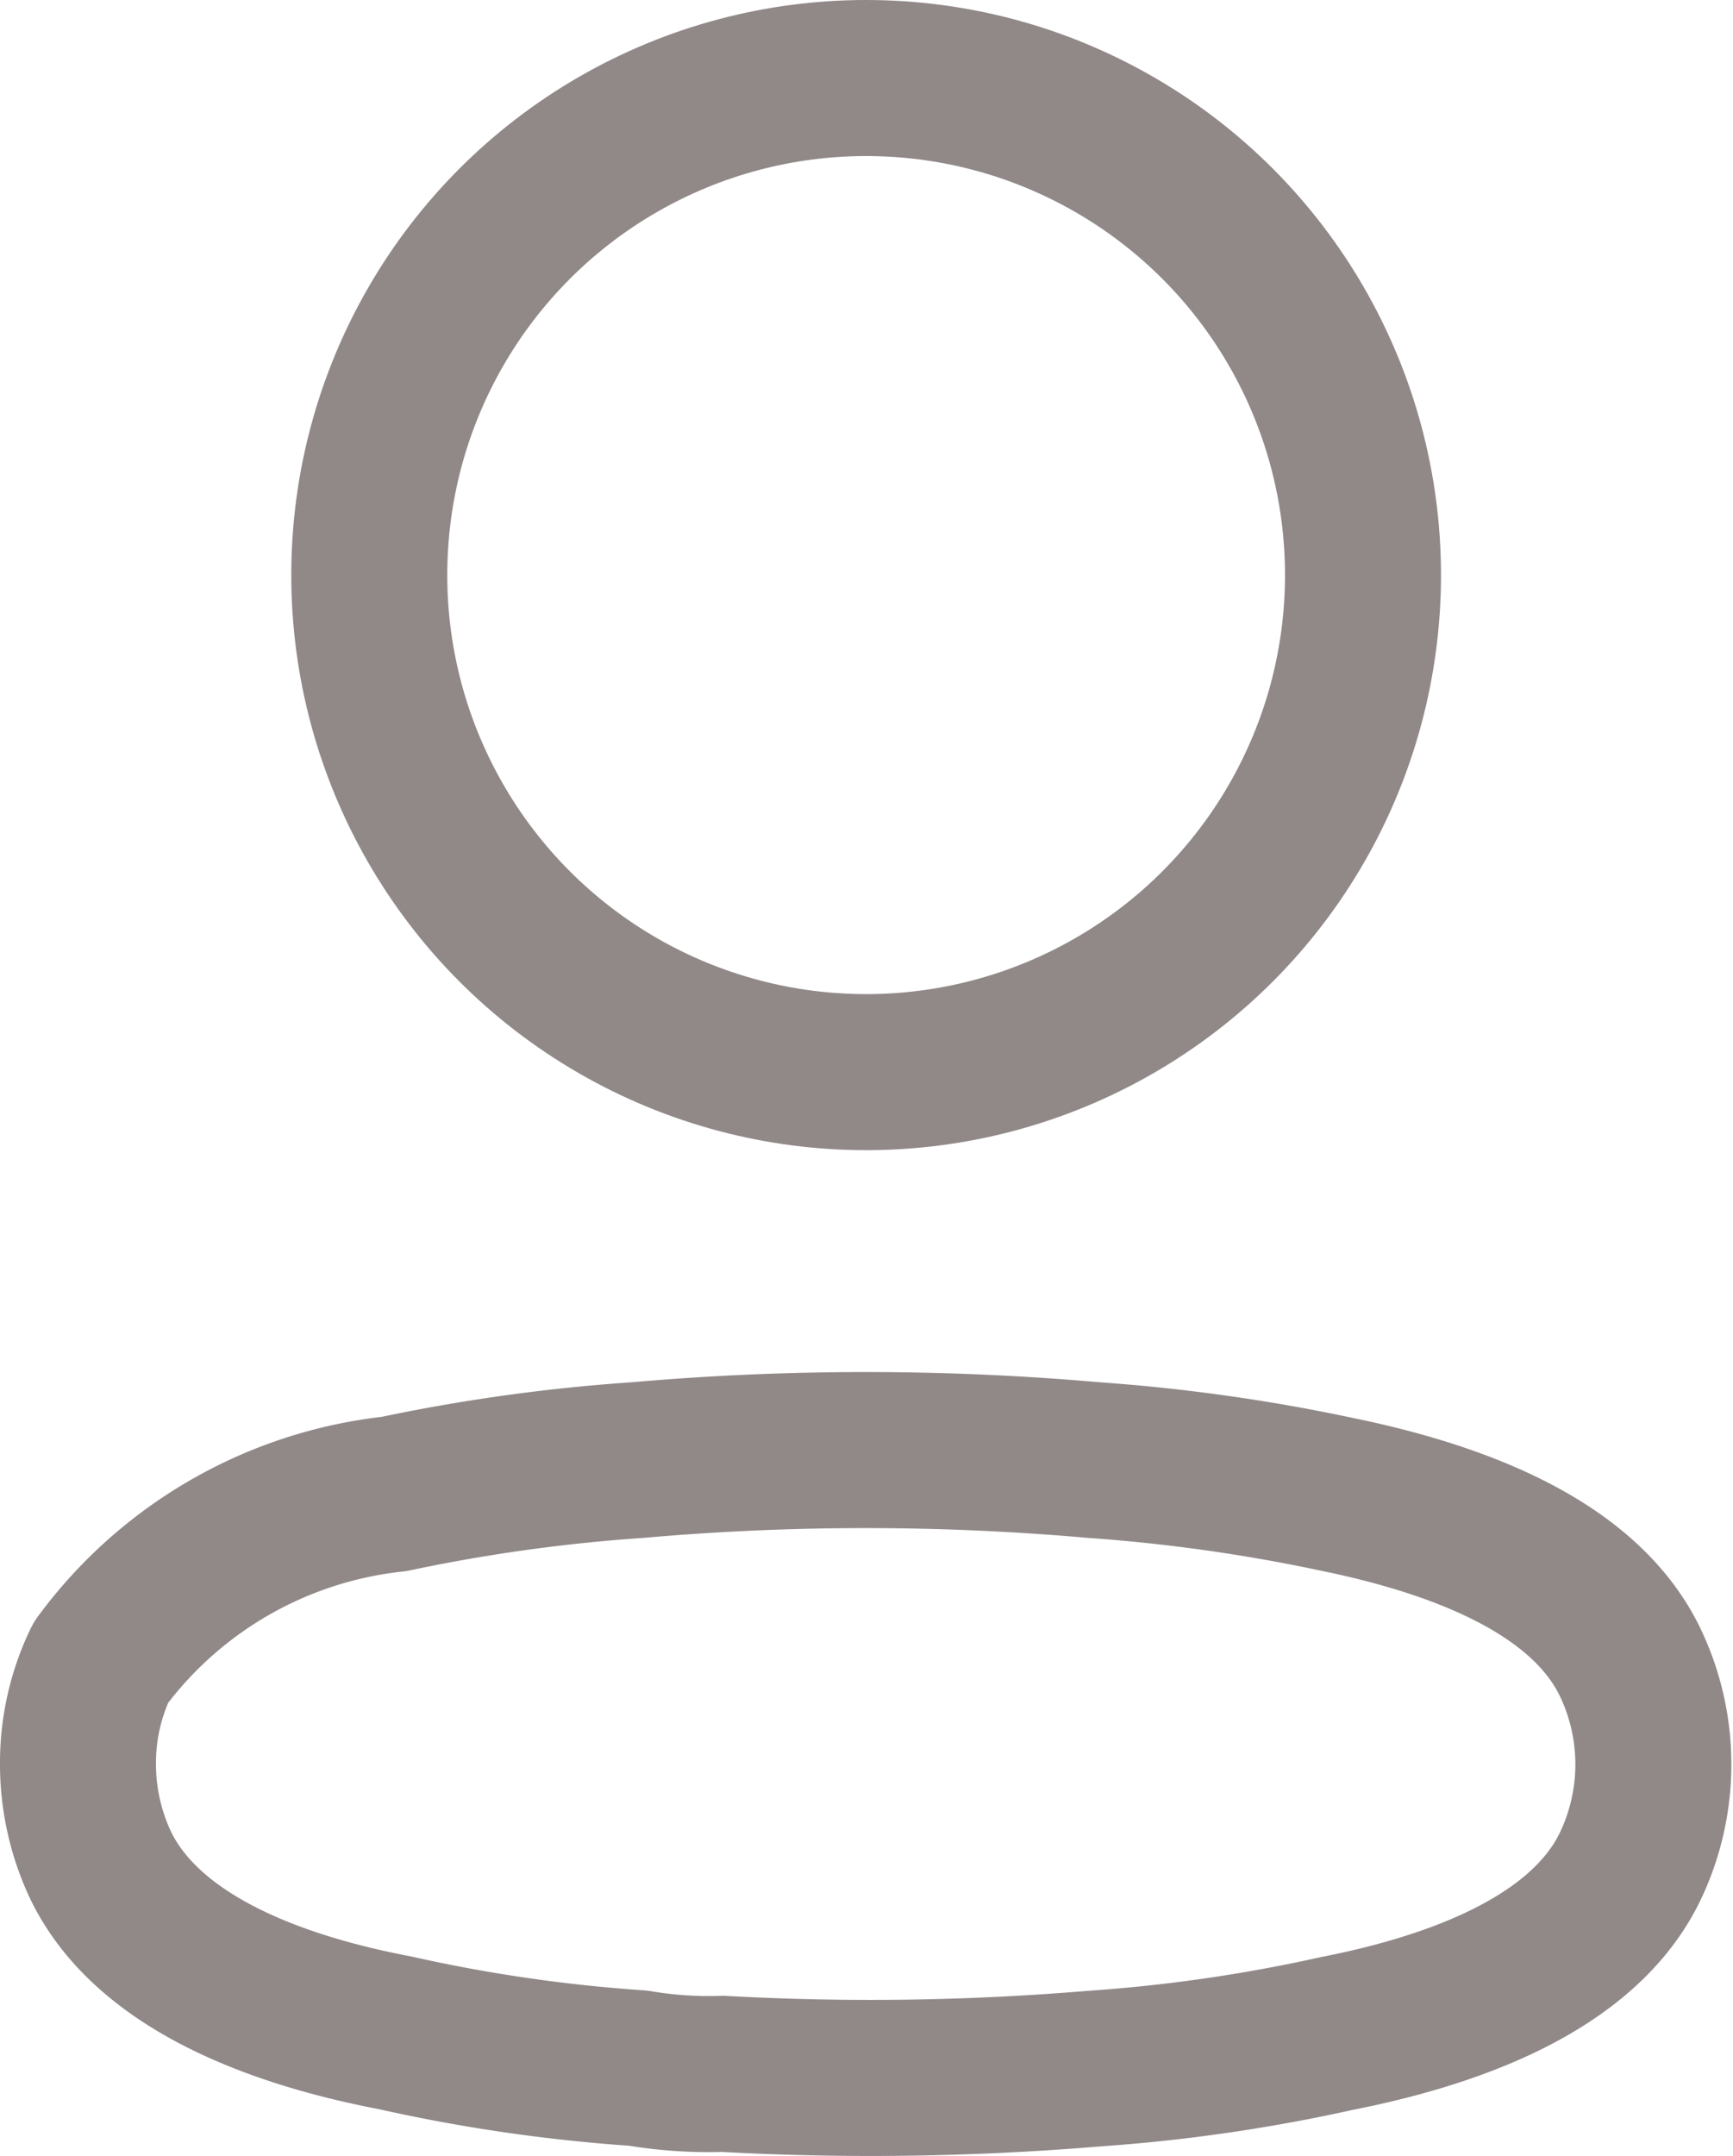 <svg xmlns="http://www.w3.org/2000/svg" width="16.665" height="20.723" viewBox="0 0 16.665 20.723">
  <g id="Profile" transform="translate(0.75 0.75)">
    <circle id="Ellipse_736" cx="4.778" cy="4.778" r="4.778" transform="translate(2.801 0)" fill="none" stroke="#918888" stroke-linecap="round" stroke-linejoin="round" stroke-miterlimit="10" stroke-width="1.5"/>
    <path id="Path_33945" d="M0,3.016a2.215,2.215,0,0,1,.22-.97A4.042,4.042,0,0,1,3.039.426,16.787,16.787,0,0,1,5.382.1,25.053,25.053,0,0,1,9.767.1a16.979,16.979,0,0,1,2.343.33c1.071.22,2.362.659,2.819,1.62a2.27,2.27,0,0,1,0,1.95c-.458.961-1.748,1.4-2.819,1.611a15.716,15.716,0,0,1-2.343.339A25.822,25.822,0,0,1,6.2,6a4.066,4.066,0,0,1-.815-.055,15.423,15.423,0,0,1-2.334-.339C1.968,5.4.687,4.957.22,4A2.279,2.279,0,0,1,0,3.016Z" transform="translate(0 13.185)" fill="none" stroke="#918888" stroke-linecap="round" stroke-linejoin="round" stroke-miterlimit="10" stroke-width="1.5"/>
  </g>
</svg>

